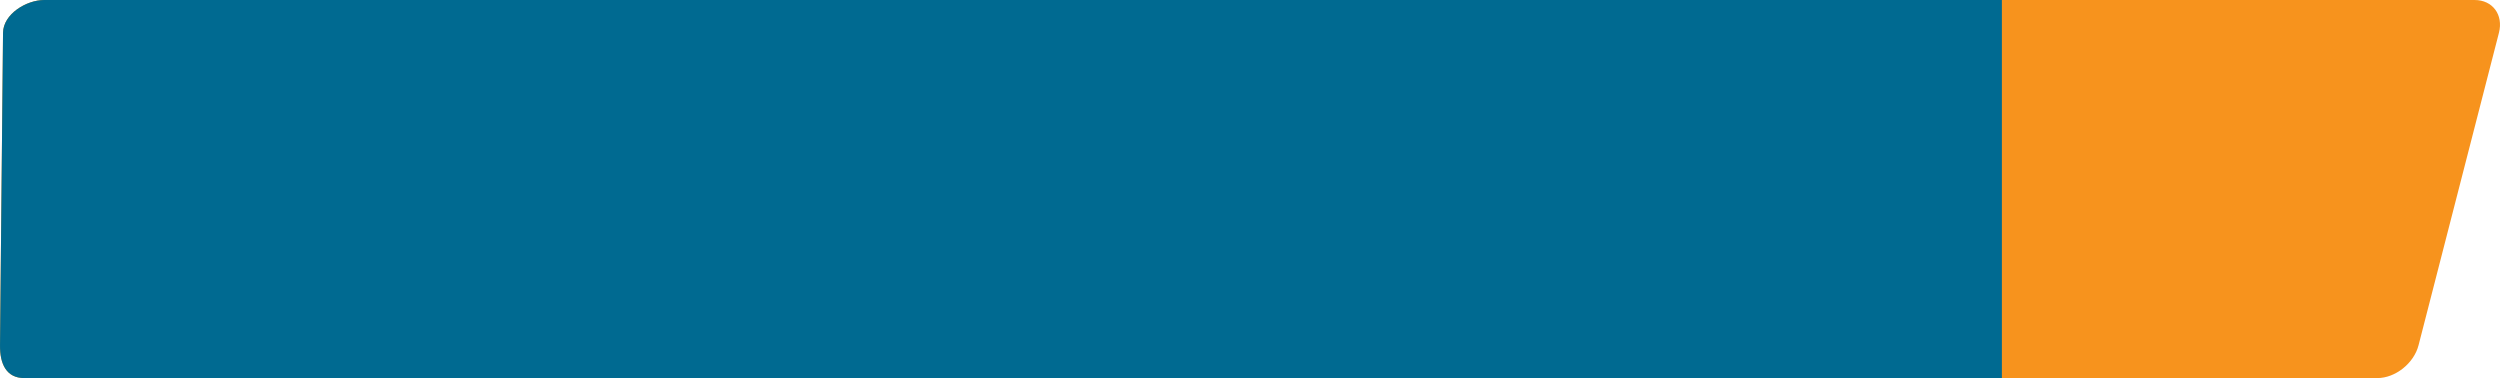 <?xml version="1.0" encoding="utf-8"?>
<!-- Generator: Adobe Illustrator 21.1.0, SVG Export Plug-In . SVG Version: 6.00 Build 0)  -->
<svg version="1.1" id="Слой_1" xmlns="http://www.w3.org/2000/svg" xmlns:xlink="http://www.w3.org/1999/xlink" x="0px" y="0px"
	 viewBox="0 0 191.321 28.934" enable-background="new 0 0 191.321 28.934" xml:space="preserve">
<path fill-rule="evenodd" clip-rule="evenodd" fill="#F7931D" d="M181.932,28.934H1.864c-1.379,0-1.877-1.085-1.864-2.51
	L0.232,2.509C0.246,1.084,2.007,0,3.387,0h185.989c1.38,0,2.218,1.13,1.864,2.509l-6.153,23.915
	C184.732,27.804,183.311,28.934,181.932,28.934"/>
<path fill-rule="evenodd" clip-rule="evenodd" fill="#006A91" d="M153.201,28.934H1.865c-1.379,0-1.878-1.085-1.864-2.51
	L0.232,2.509C0.246,1.084,2.007,0,3.387,0h149.814V28.934"/>
</svg>
